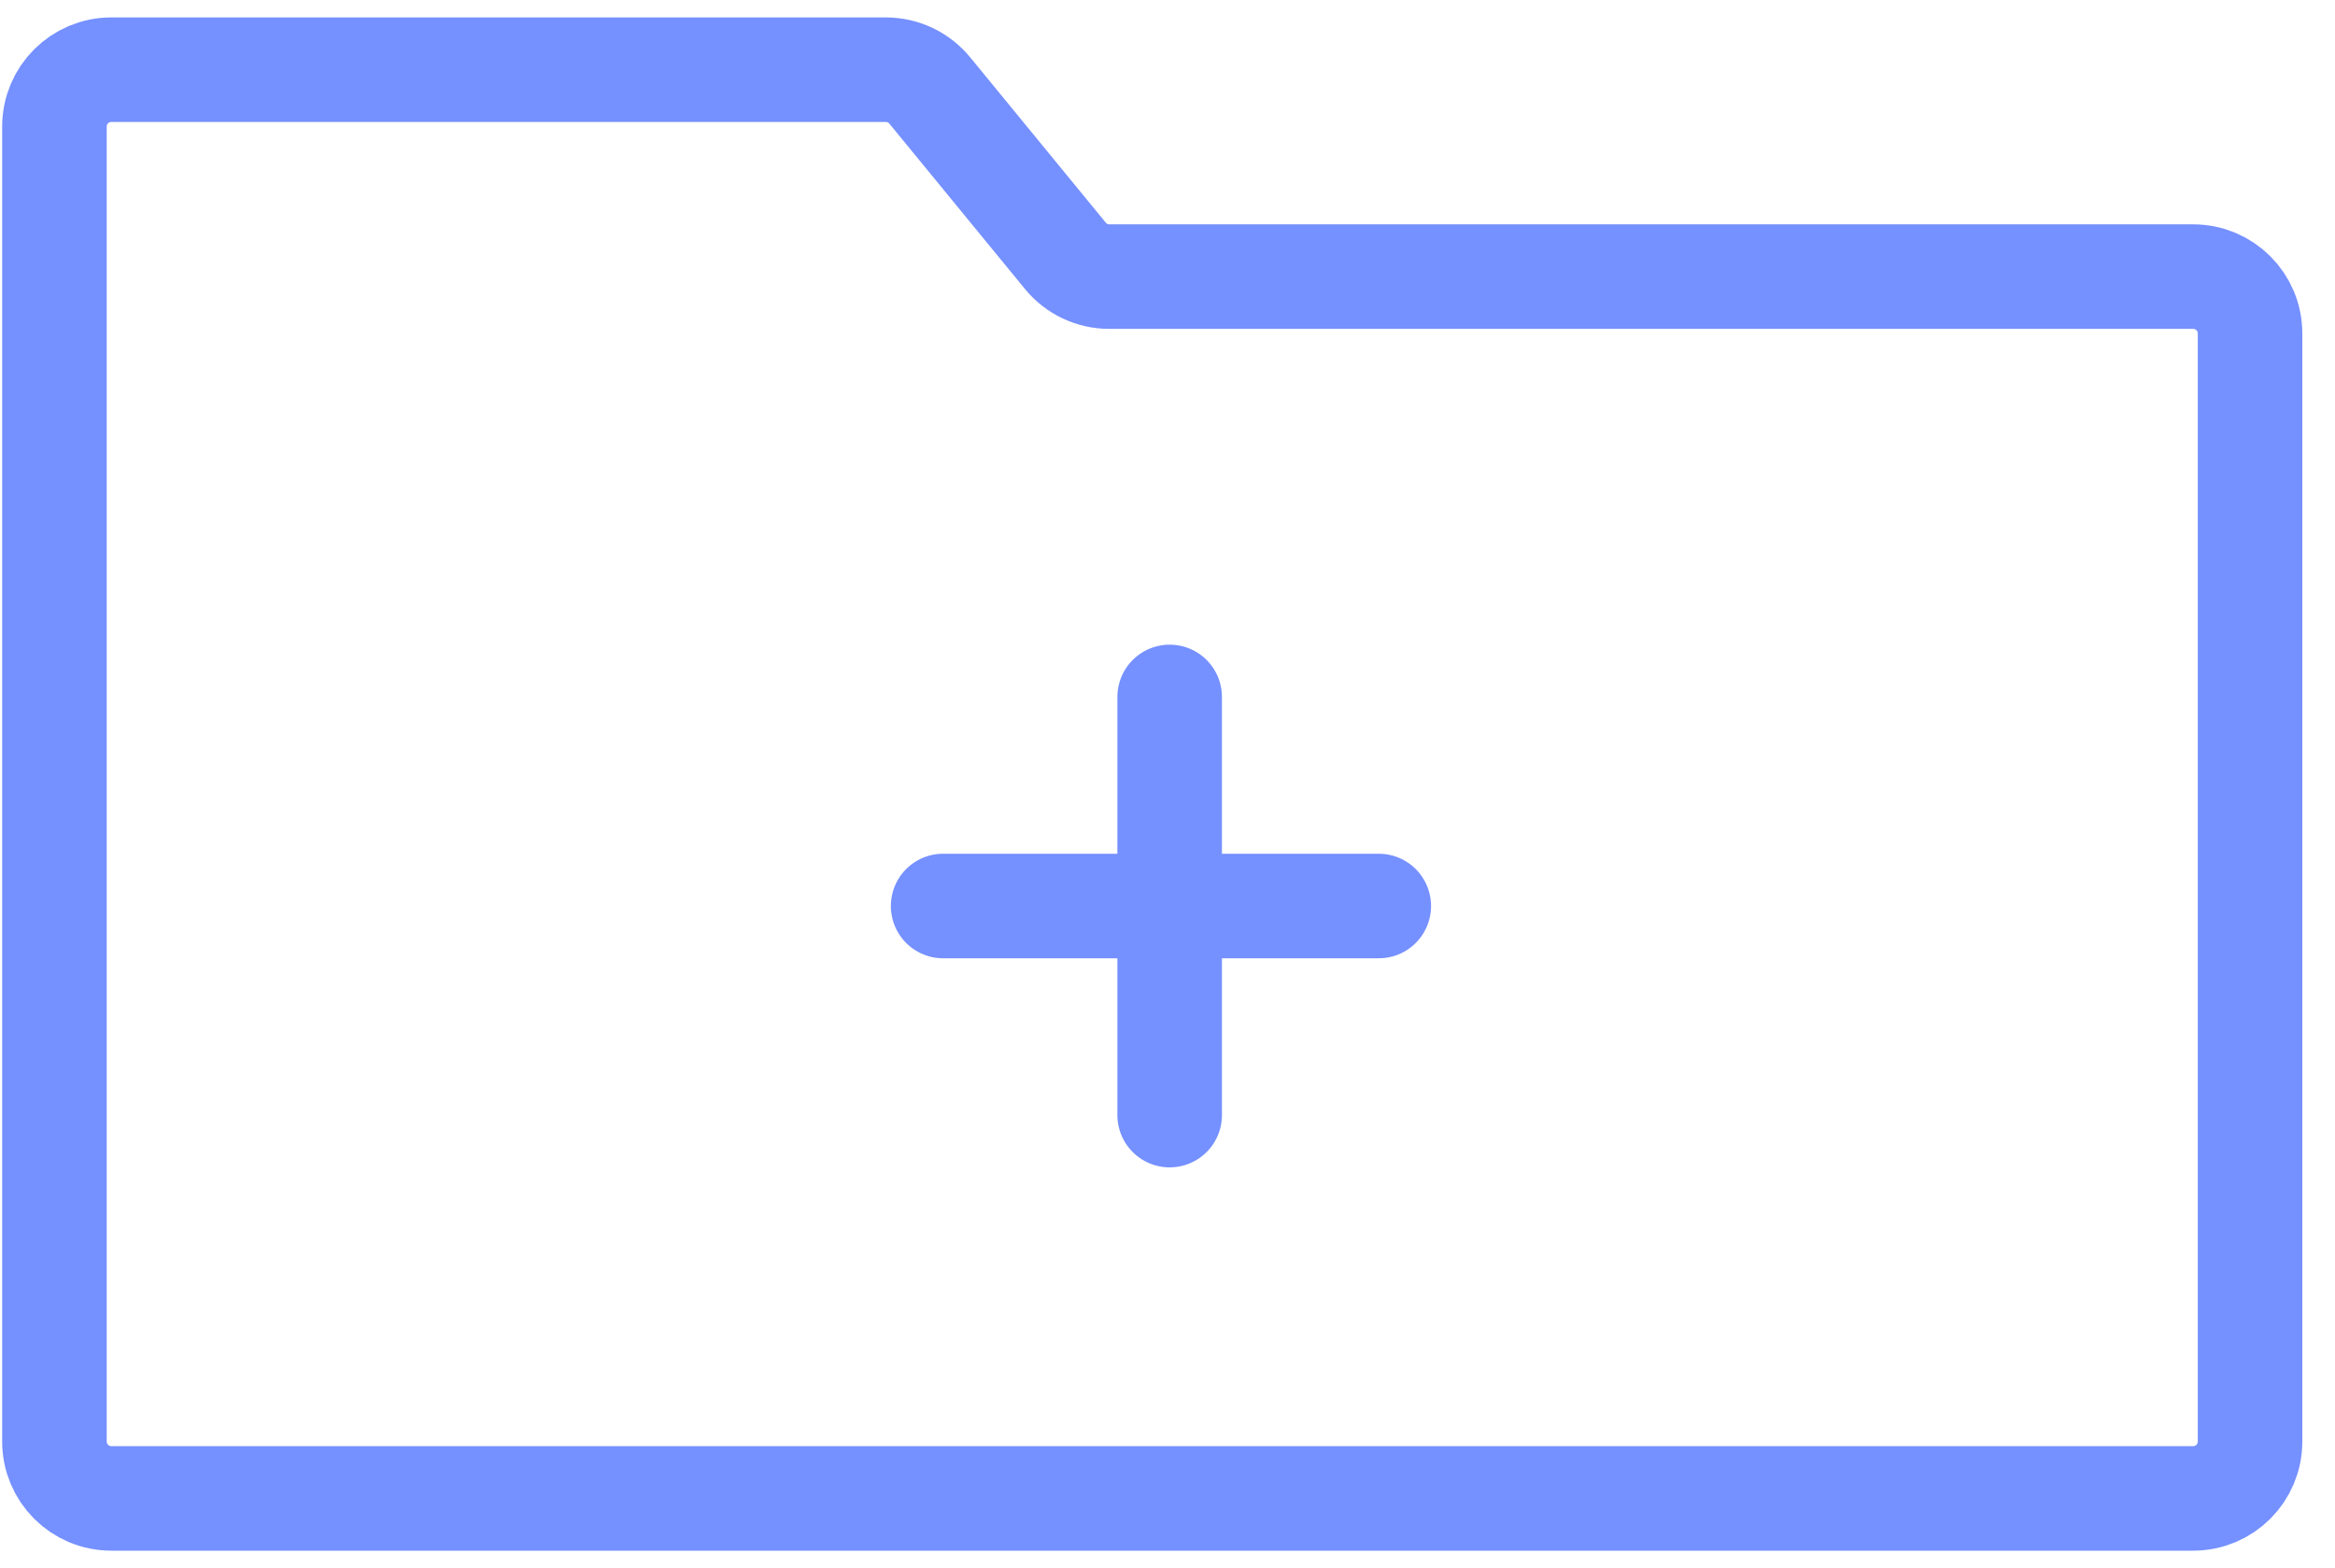 <svg width="67" height="45" viewBox="0 0 67 45" fill="none" xmlns="http://www.w3.org/2000/svg">
<path d="M33.562 32V20" stroke="#7590FF" stroke-width="3" stroke-linecap="round"/>
<path d="M39.562 26L27.062 26" stroke="#7590FF" stroke-width="3" stroke-linecap="round"/>
<path d="M1.562 41.369V7.938V3.631C1.562 2.73 2.293 2 3.194 2H25.418C25.907 2 26.369 2.219 26.679 2.597L30.569 7.341C30.878 7.719 31.341 7.938 31.83 7.938H62.931C63.832 7.938 64.562 8.668 64.562 9.569V41.369C64.562 42.27 63.832 43 62.931 43H3.194C2.293 43 1.562 42.27 1.562 41.369Z" stroke="#7590FF" stroke-width="3" stroke-linejoin="round"/>
</svg>
